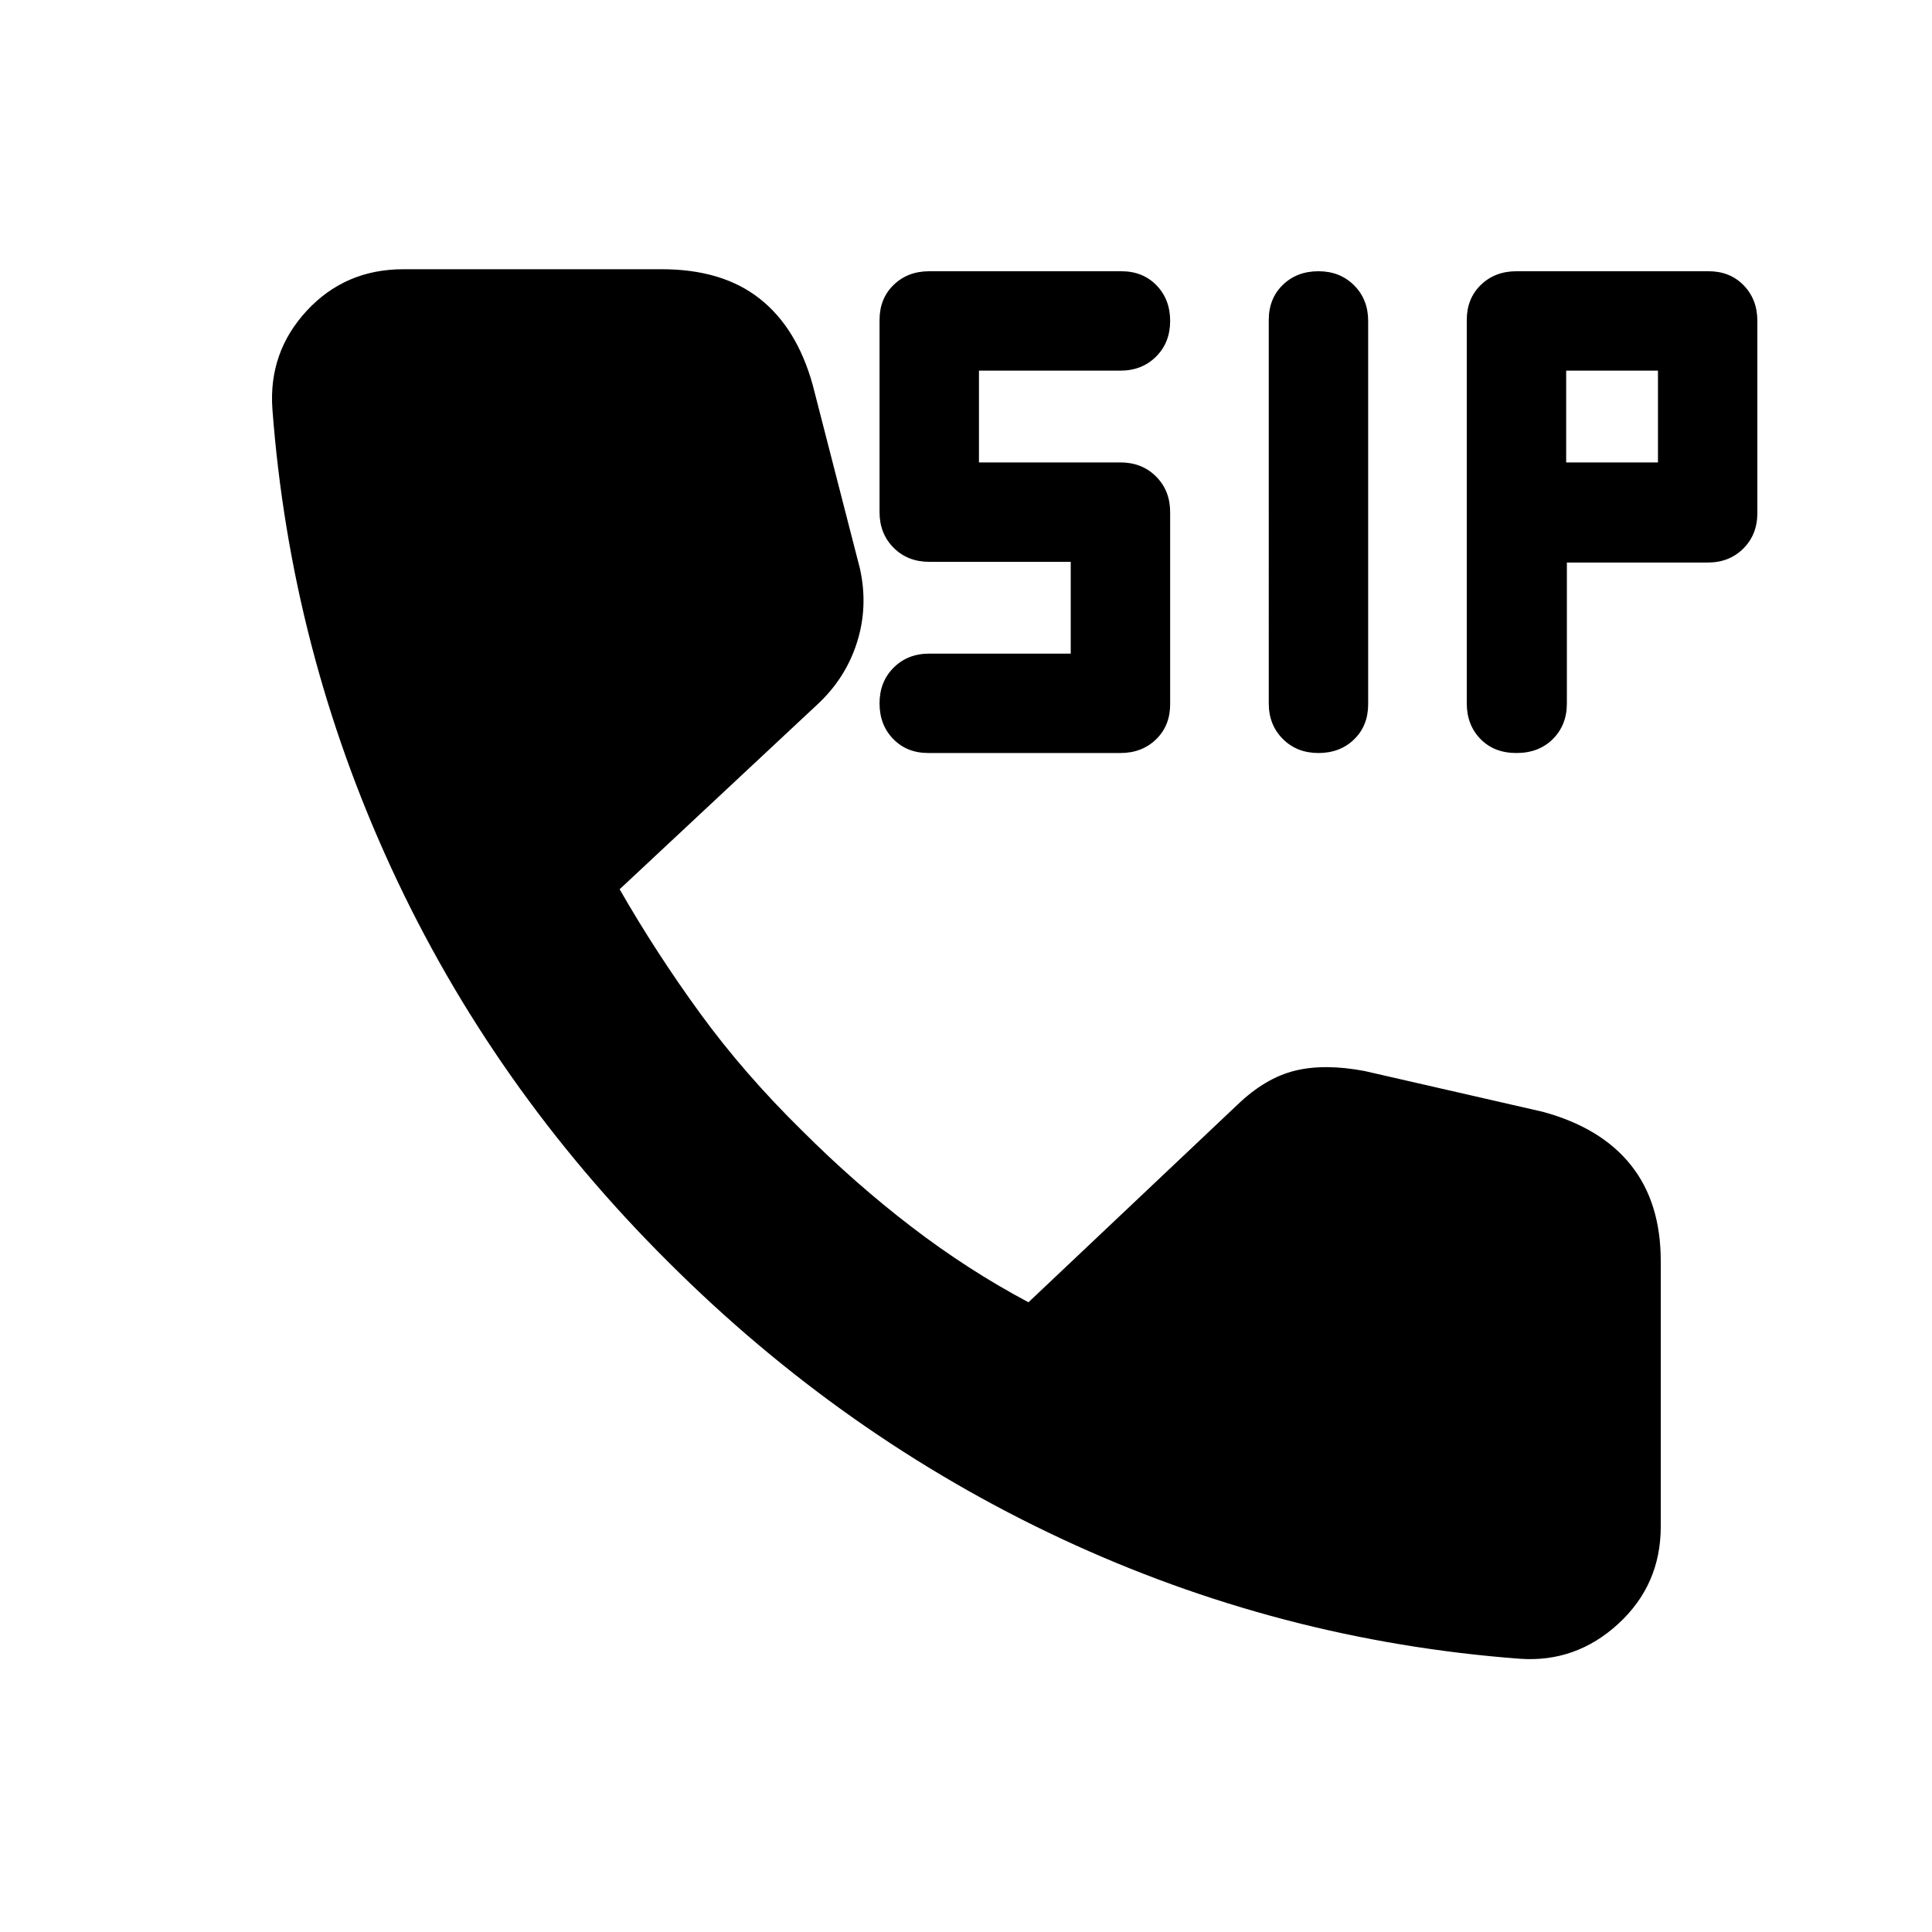 <svg xmlns="http://www.w3.org/2000/svg" height="20" viewBox="0 -960 960 960" width="20"><path d="M755.13-135.78q-119.39-9-227.78-59.66-108.39-50.67-195.29-137.49-87.39-86.9-137.55-195.57-50.16-108.67-59.16-228.26-2-28.22 17.08-48.84 19.09-20.62 48-20.62h128.44q30 0 48.53 14.56 18.54 14.55 26.43 42.92l23.43 91.13q4.26 18.98-1.47 36.95-5.72 17.96-20.01 31.05l-97.89 91.48q18.24 31.78 40.07 61.75 21.83 29.96 50.6 58.21 26.2 26.19 54.3 47.73 28.1 21.55 58.18 37.53L615-411.18q13.72-13.15 28.37-16.78 14.65-3.63 34.63.13l88.74 20.31q28.87 7.89 43.67 26.48 14.81 18.59 14.81 47.65v131.96q0 28.91-21.09 48.28-21.08 19.37-49 17.37ZM461.29-585.83q-10.68 0-17.46-6.98-6.79-6.98-6.79-17.71t6.99-17.72q6.98-6.98 17.71-6.98h70.3v-45.61h-70.3q-10.73 0-17.71-7-6.99-7.01-6.99-17.68v-95.47q0-10.67 7.01-17.46 7-6.78 17.68-6.78h95.46q10.68 0 17.46 6.98 6.79 6.99 6.79 17.72 0 10.73-6.99 17.71-6.98 6.98-17.71 6.98h-70.3v45.61h70.3q10.73 0 17.71 7.01 6.99 7 6.99 17.68v95.46q0 10.68-7.01 17.46-7 6.78-17.68 6.78h-95.46Zm193.84 0q-10.73 0-17.71-6.99-6.98-7-6.98-17.65V-801q0-10.65 6.98-17.44 6.98-6.78 17.71-6.78t17.71 7q6.99 6.99 6.99 17.65v190.52q0 10.66-6.99 17.44-6.98 6.78-17.71 6.78Zm98.39 0q-11.13 0-17.91-6.99-6.78-7-6.78-17.65V-801q0-10.65 7-17.44 7.01-6.78 17.68-6.78h95.47q10.67 0 17.46 7.01 6.78 7 6.78 17.68v95.46q0 10.68-6.96 17.63-6.95 6.96-17.65 6.96h-70.04v70.04q0 10.7-6.96 17.66-6.96 6.95-18.09 6.95Zm24.7-144.39h45.61v-45.61h-45.61v45.61Z"/></svg>